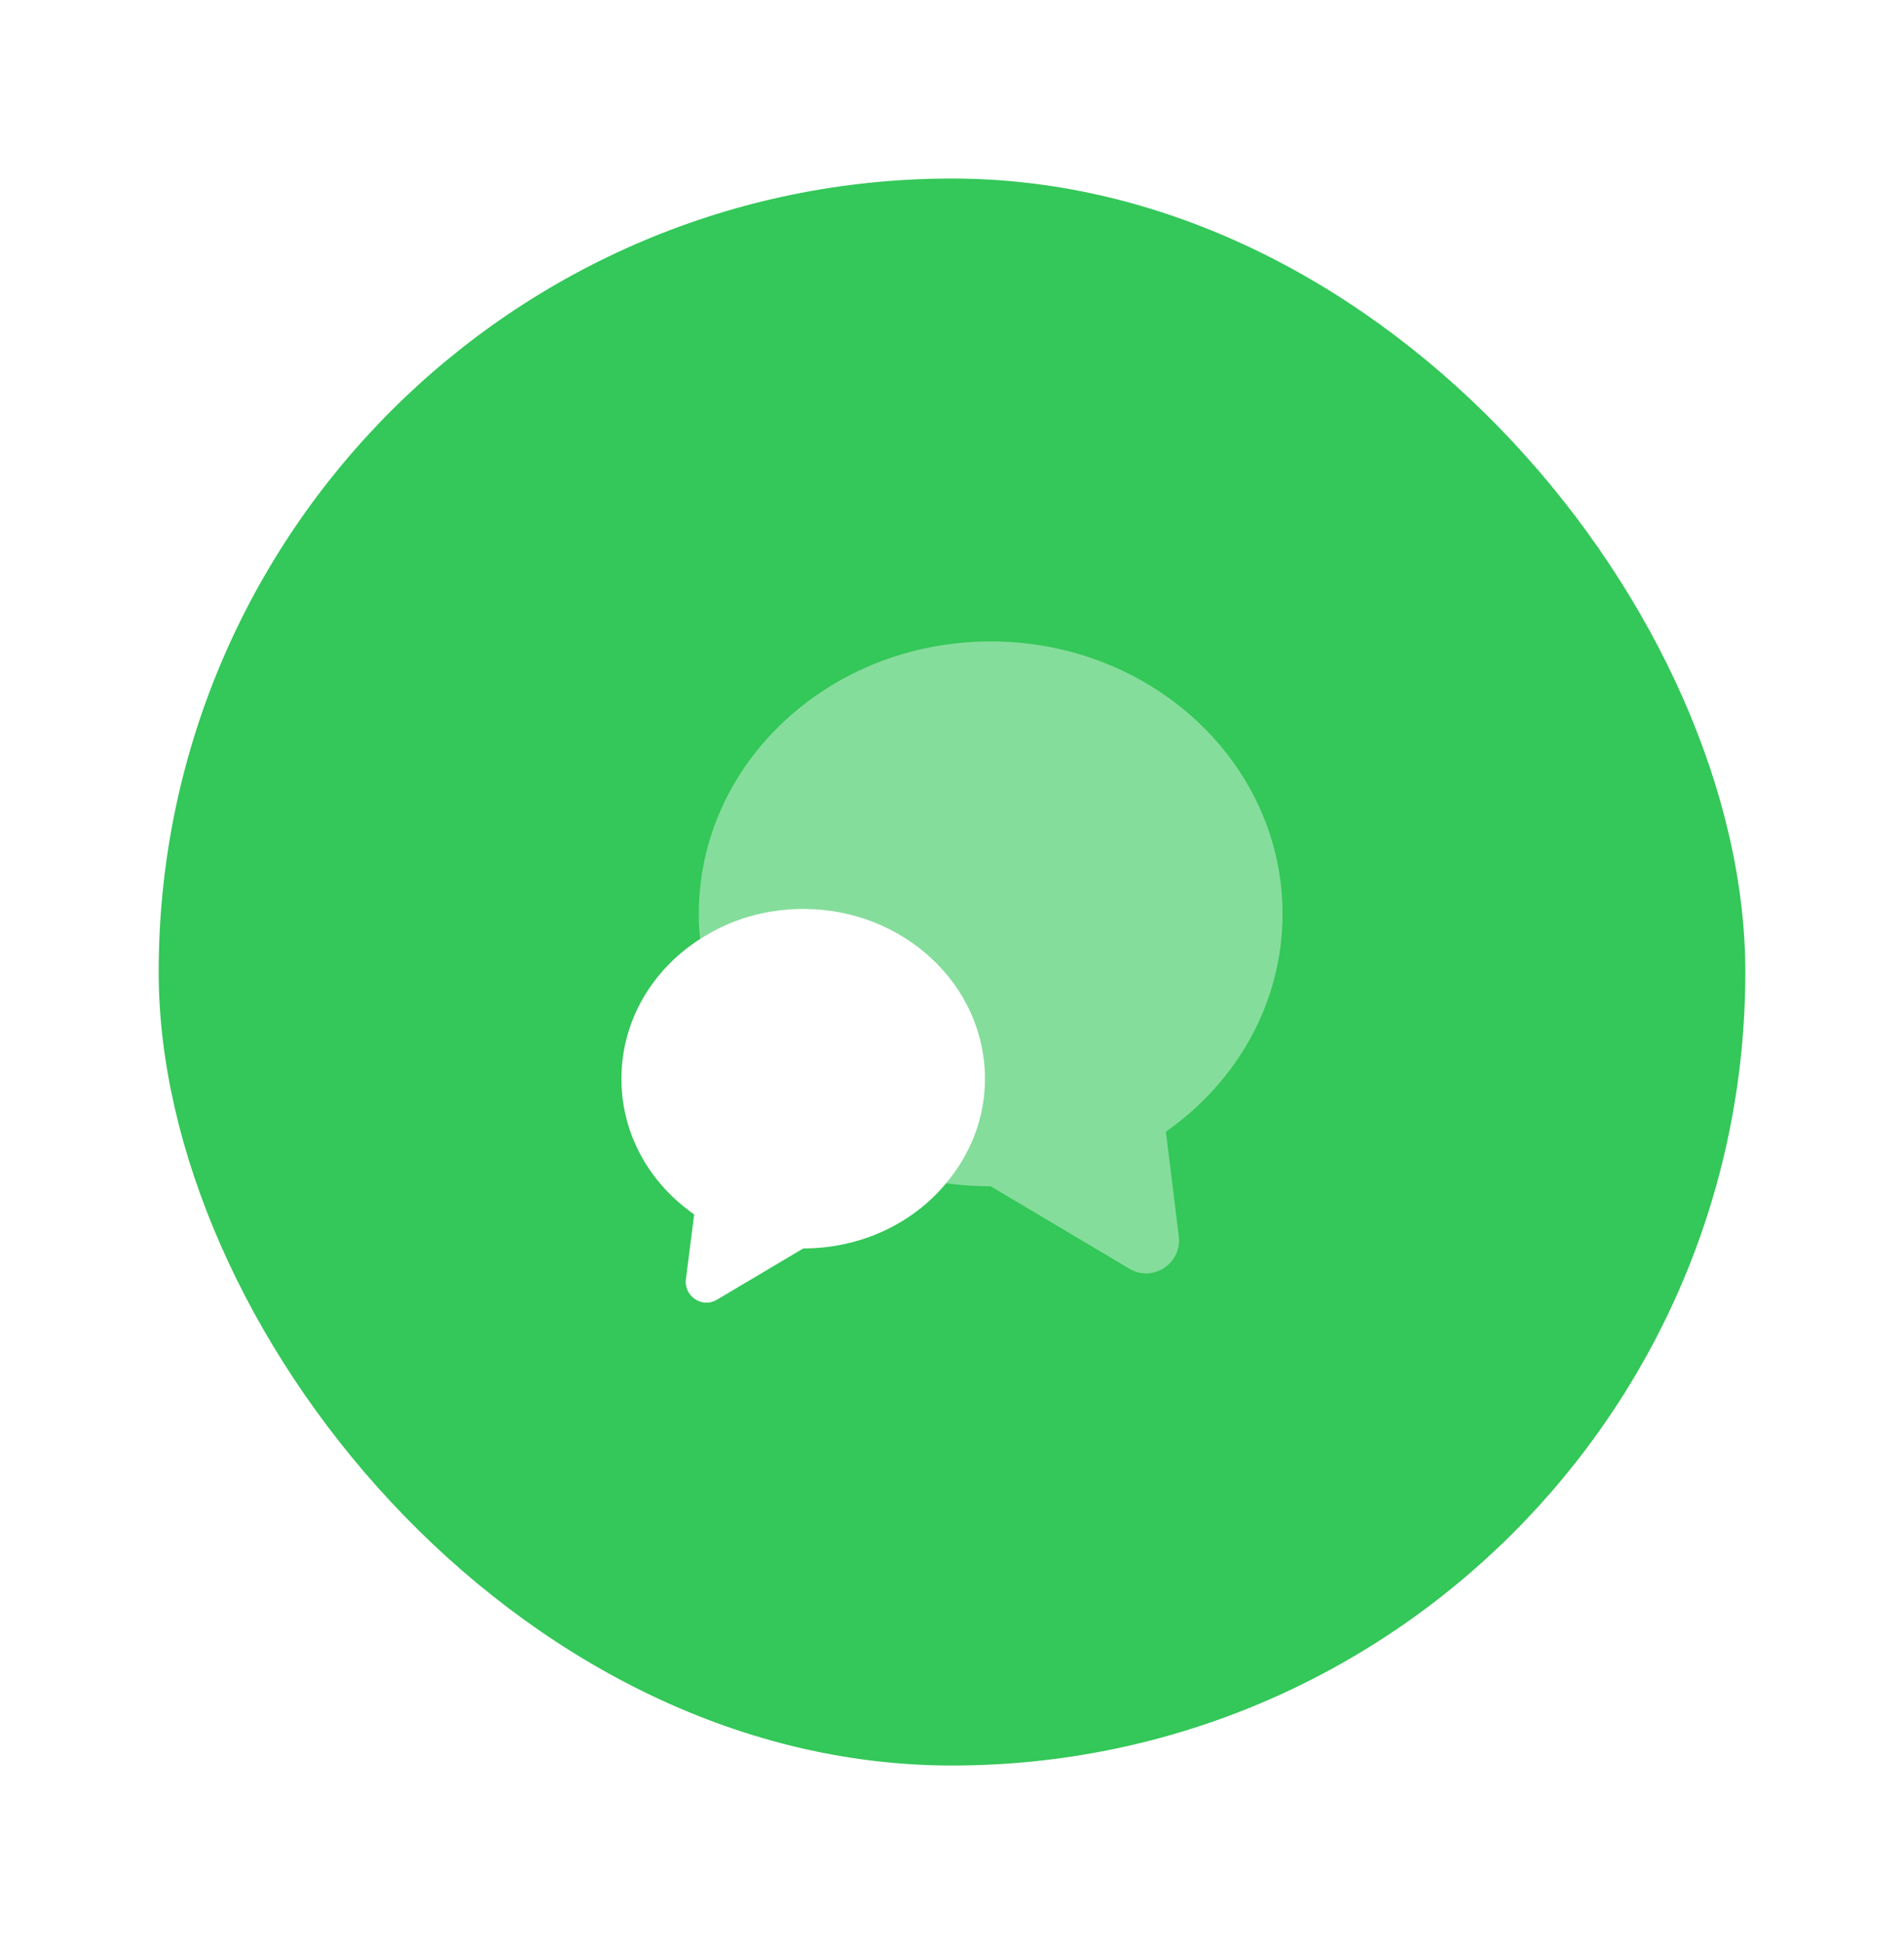 <svg width="48" height="49" viewBox="0 0 48 49" fill="none" xmlns="http://www.w3.org/2000/svg">
<g filter="url(#filter0_d_784_1535)">
<rect x="4" y="0.5" width="40" height="40" rx="20" fill="#34C759"/>
<path opacity="0.4" d="M29.392 24.525L29.717 27.158C29.8 27.85 29.058 28.333 28.467 27.975L24.975 25.9C24.592 25.9 24.217 25.875 23.85 25.825C24.467 25.1 24.833 24.183 24.833 23.192C24.833 20.825 22.783 18.908 20.25 18.908C19.283 18.908 18.392 19.183 17.65 19.667C17.625 19.458 17.617 19.25 17.617 19.033C17.617 15.242 20.908 12.167 24.975 12.167C29.042 12.167 32.333 15.242 32.333 19.033C32.333 21.283 31.175 23.275 29.392 24.525Z" fill="white"/>
<path d="M24.833 23.192C24.833 24.183 24.466 25.1 23.85 25.825C23.025 26.825 21.716 27.467 20.25 27.467L18.075 28.758C17.708 28.983 17.241 28.675 17.291 28.25L17.5 26.608C16.383 25.833 15.666 24.592 15.666 23.192C15.666 21.725 16.45 20.433 17.65 19.667C18.392 19.183 19.283 18.908 20.25 18.908C22.783 18.908 24.833 20.825 24.833 23.192Z" fill="white"/>
</g>
<defs>
<filter id="filter0_d_784_1535" x="0" y="0.5" width="48" height="48" filterUnits="userSpaceOnUse" color-interpolation-filters="sRGB">
<feFlood flood-opacity="0" result="BackgroundImageFix"/>
<feColorMatrix in="SourceAlpha" type="matrix" values="0 0 0 0 0 0 0 0 0 0 0 0 0 0 0 0 0 0 127 0" result="hardAlpha"/>
<feOffset dy="4"/>
<feGaussianBlur stdDeviation="2"/>
<feComposite in2="hardAlpha" operator="out"/>
<feColorMatrix type="matrix" values="0 0 0 0 0 0 0 0 0 0 0 0 0 0 0 0 0 0 0.25 0"/>
<feBlend mode="normal" in2="BackgroundImageFix" result="effect1_dropShadow_784_1535"/>
<feBlend mode="normal" in="SourceGraphic" in2="effect1_dropShadow_784_1535" result="shape"/>
</filter>
</defs>
</svg>
